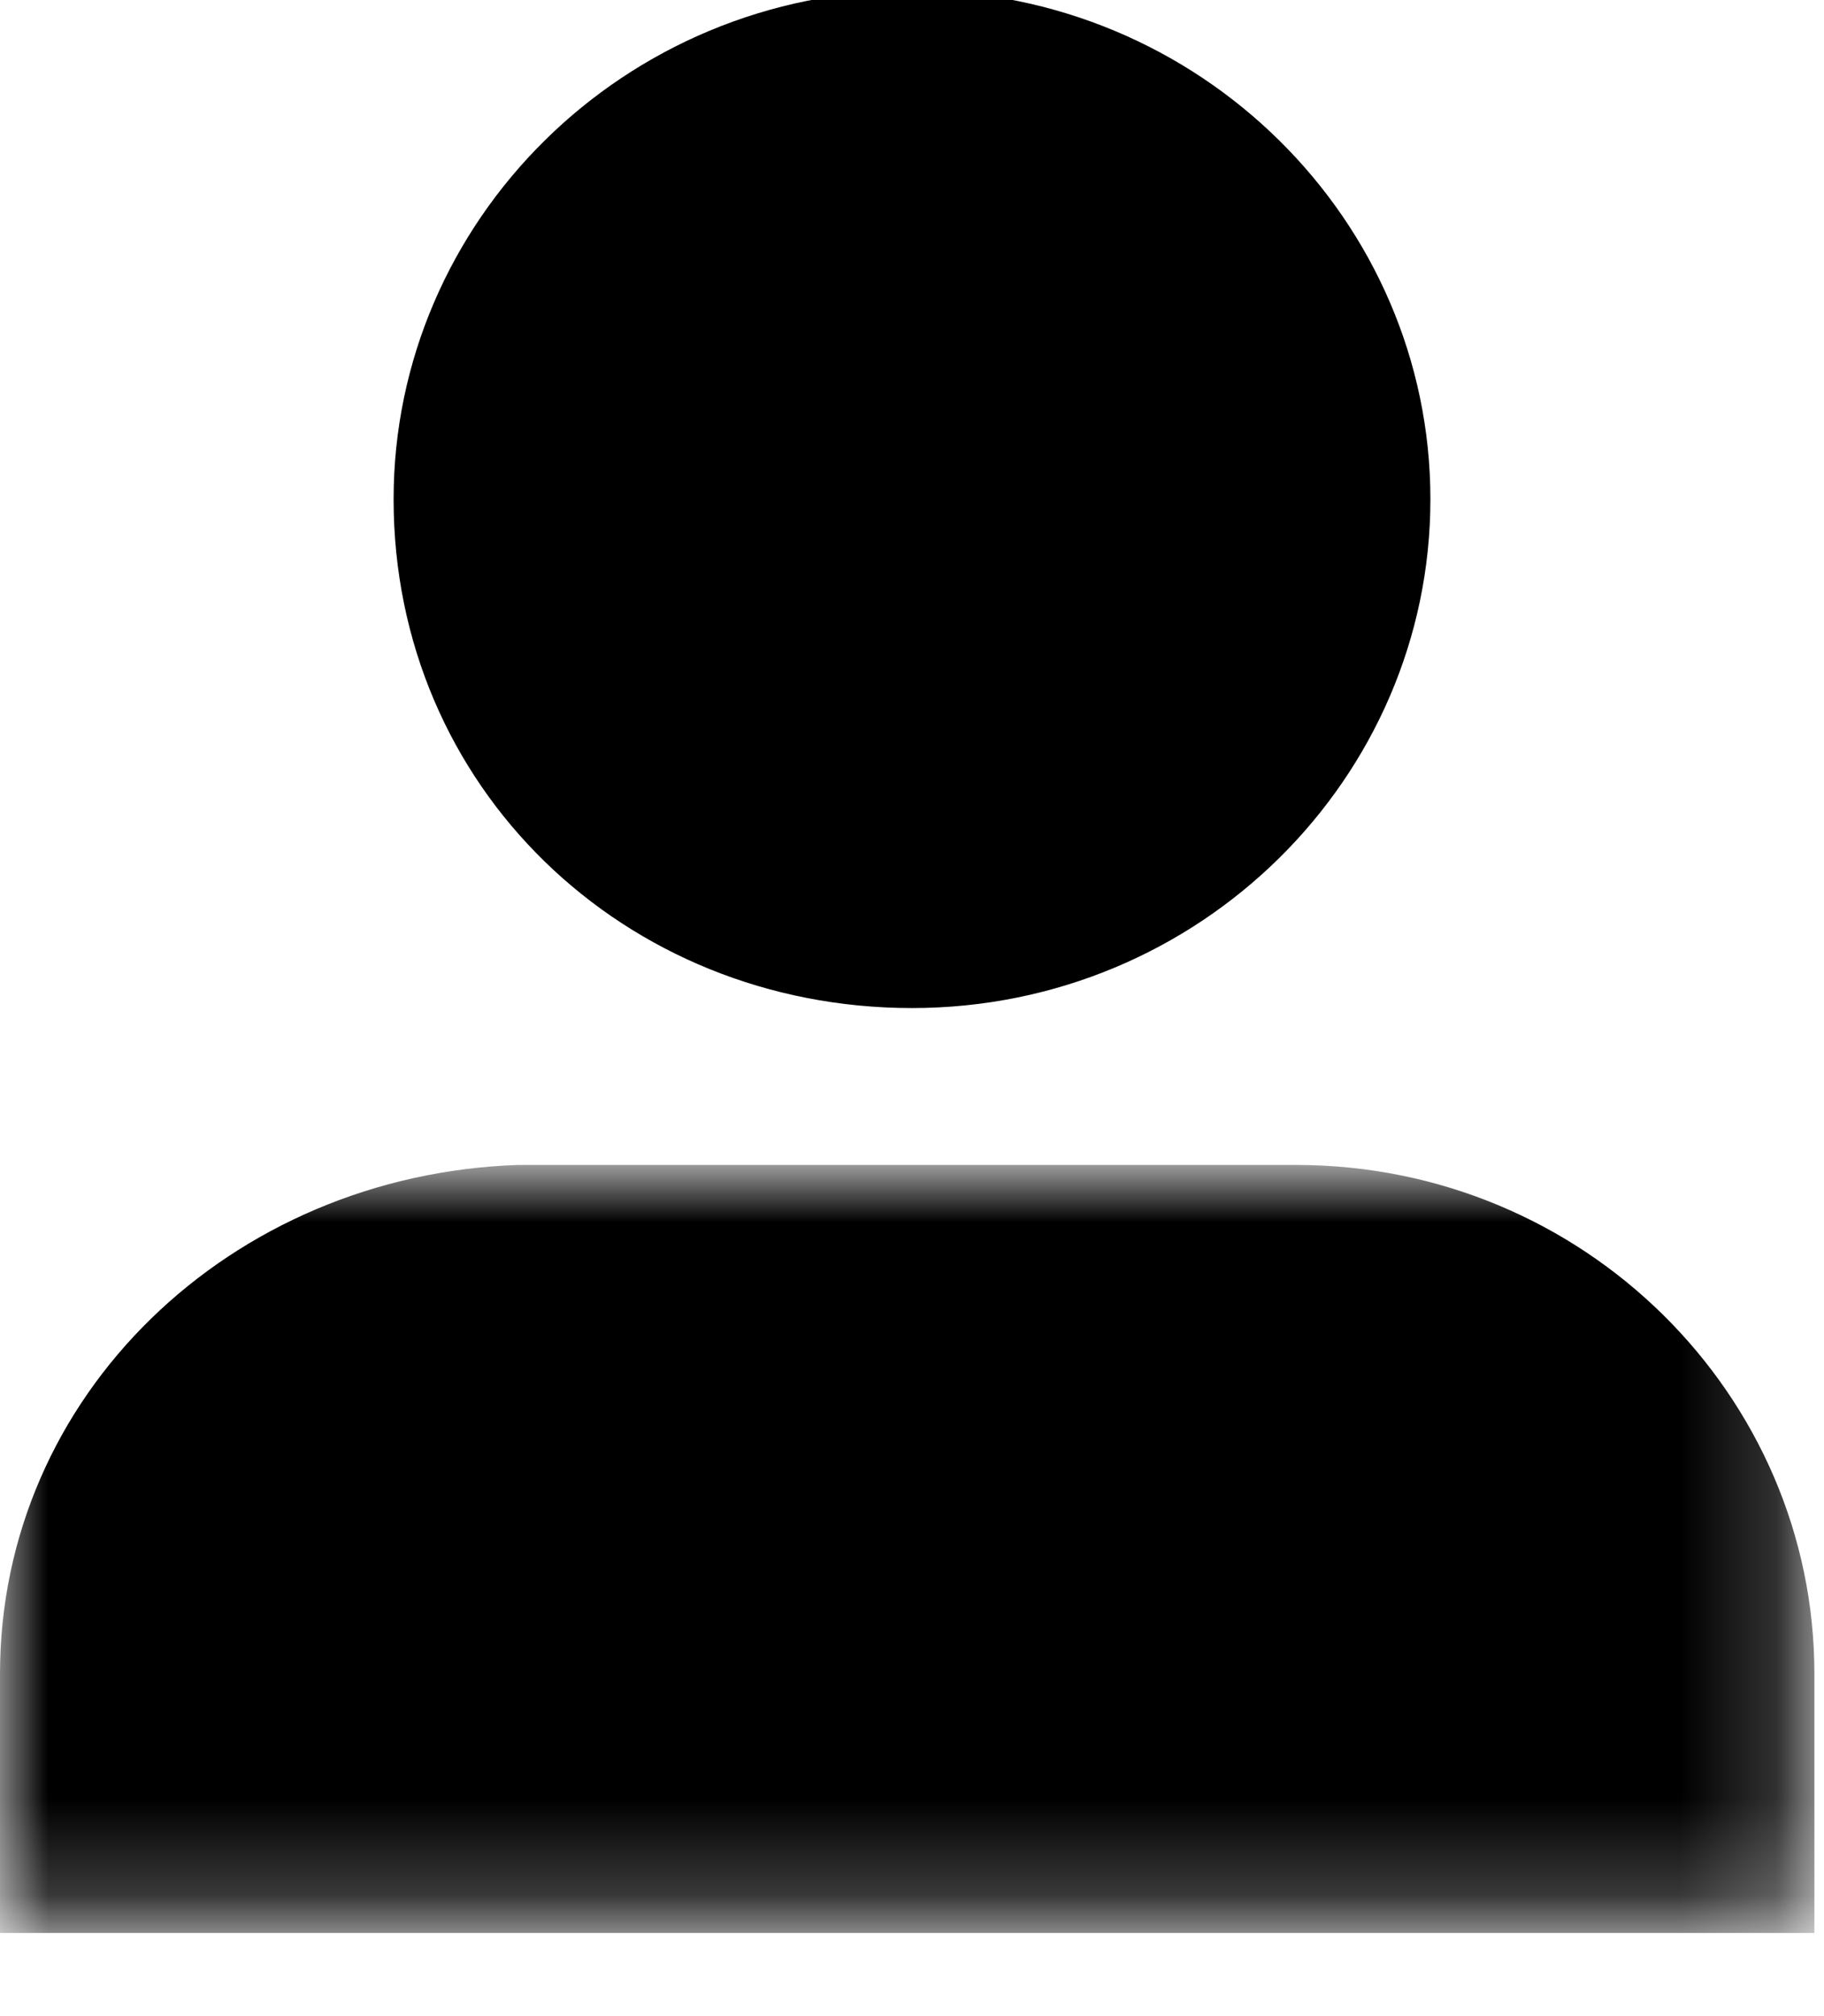 <?xml version="1.0" encoding="utf-8"?>
<!-- Generator: Adobe Illustrator 19.2.1, SVG Export Plug-In . SVG Version: 6.00 Build 0)  -->
<svg version="1.1" id="Calque_1" xmlns="http://www.w3.org/2000/svg" xmlns:xlink="http://www.w3.org/1999/xlink" x="0px" y="0px"
	 viewBox="0 0 19 21" style="enable-background:new 0 0 19 21;" xml:space="preserve">
<style type="text/css">
	.st0{filter:url(#Adobe_OpacityMaskFilter);}
	.st1{fill:#FFFFFF;}
	.st2{mask:url(#mask-2);}
</style>
<title>Group 2</title>
<desc>Created with Sketch.</desc>
<g id="Symbols">
	<g id="NAV" transform="translate(-1166, -6)">
		<g id="Group-2" transform="translate(1166, 6)">
			<path id="Fill-1" d="M9.5,10.5c3,0,5.4-2.4,5.4-5.3c0-2.9-2.4-5.3-5.4-5.3c-3,0-5.4,2.4-5.4,5.3C4.1,8.2,6.5,10.5,9.5,10.5"/>
			<g id="Group-5" transform="translate(0, 12.134)">
				<g id="Clip-4">
				</g>
				<defs>
					<filter id="Adobe_OpacityMaskFilter" filterUnits="userSpaceOnUse" x="0" y="0.1" width="18.9" height="7.9">
						<feColorMatrix  type="matrix" values="1 0 0 0 0  0 1 0 0 0  0 0 1 0 0  0 0 0 1 0"/>
					</filter>
				</defs>
				<mask maskUnits="userSpaceOnUse" x="0" y="0.1" width="18.9" height="7.9" id="mask-2">
					<g class="st0">
						<polygon id="path-1" class="st1" points="0,0.1 0,8 18.9,8 18.9,0.1 						"/>
					</g>
				</mask>
				<path id="Fill-3" class="st2" d="M18.9,5.3c0-2.9-2.4-5.3-5.4-5.3H5.4C2.4,0.1,0,2.4,0,5.3V8h18.9V5.3z"/>
			</g>
		</g>
	</g>
</g>
</svg>
